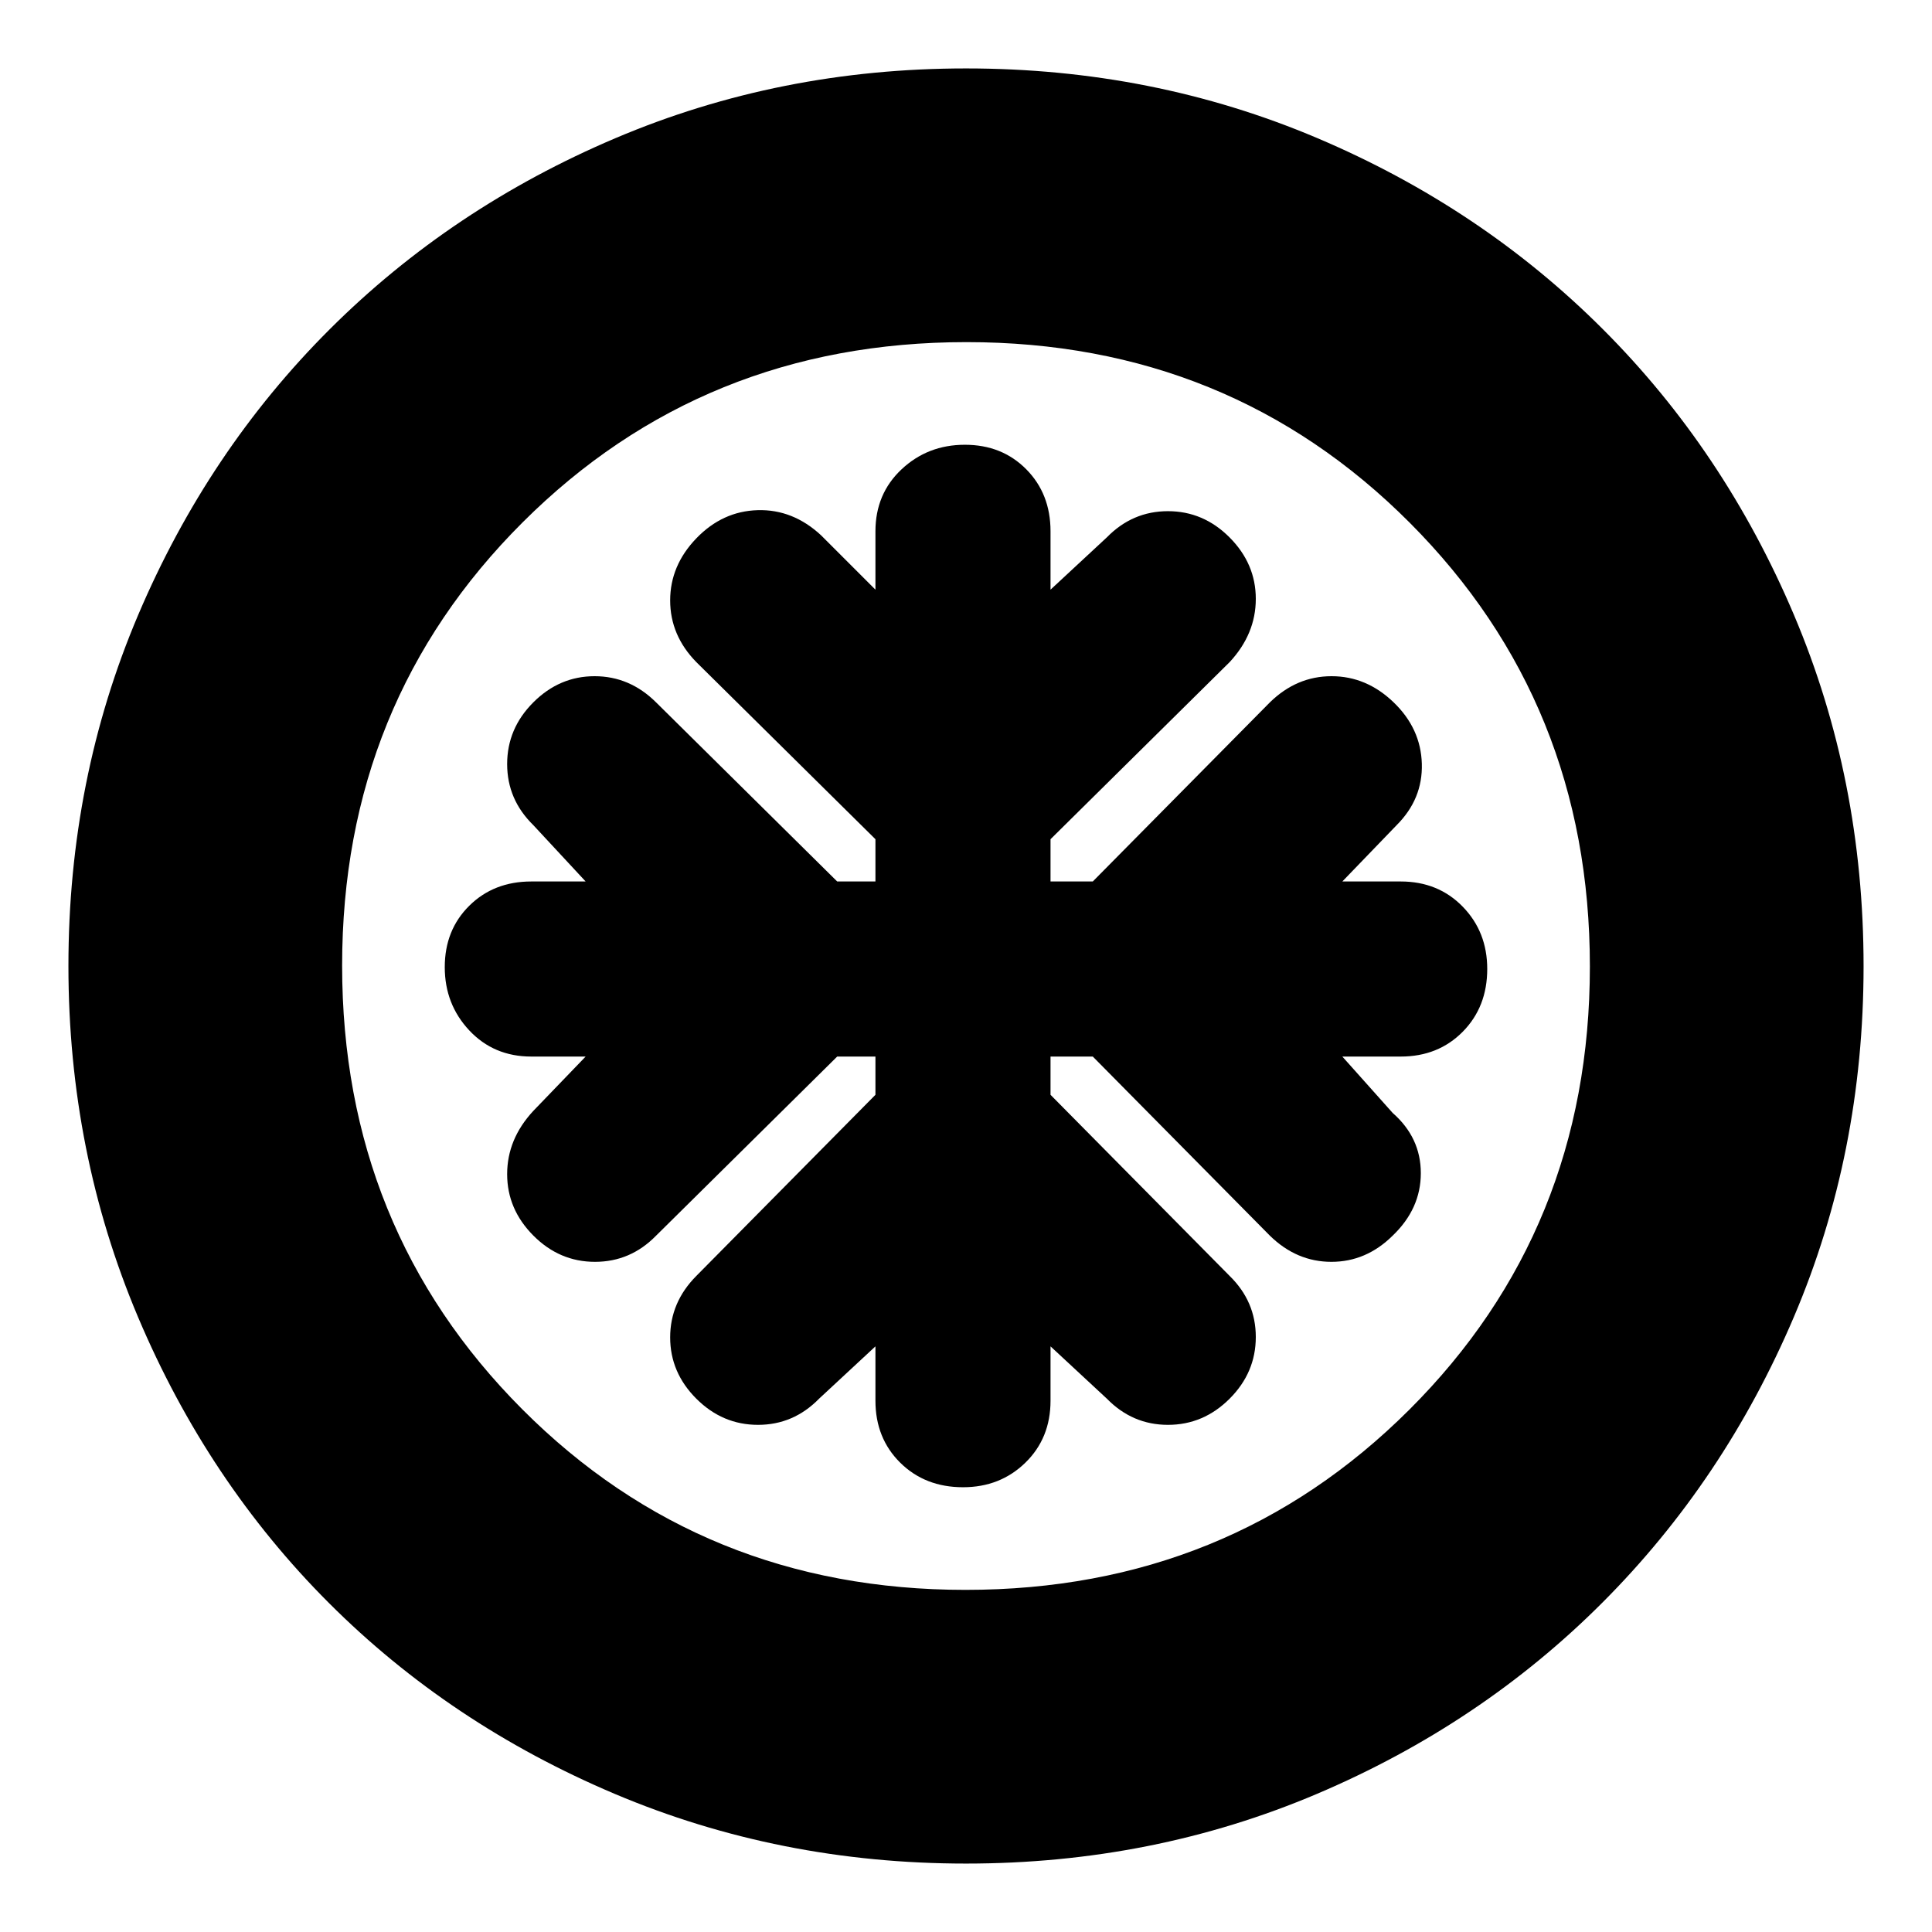 <svg xmlns="http://www.w3.org/2000/svg" height="24" viewBox="0 -960 960 960" width="24"><path d="M435-435v19l-89 90q-13 13.09-13 30.55Q333-278 346-265t30.65 13q17.64 0 30.35-13l28-26v27q0 18.63 12.33 30.82Q459.67-221 478.53-221q18.44 0 30.95-12.18Q522-245.37 522-264v-27l28 26q12.71 13 30.35 13Q598-252 611-265t13-30.65q0-17.64-13-30.35l-89-90v-19h21l88 89q13.29 13 30.57 13T692-346q14-13.41 14-31.06T692-407l-25-28h29q18.63 0 30.82-12.33Q739-459.67 739-478.53q0-18.44-12.18-30.95Q714.63-522 696-522h-29l27-28q13-13 12.5-30.5t-14-30.5q-13.5-13-30.85-13-17.36 0-30.65 13l-88 89h-21v-21l89-88q13-14 13-31.43t-13-30.5Q598-706 580.35-706q-17.64 0-30.35 13l-28 26v-29q0-18.63-12.06-30.82Q497.88-739 479.44-739 461-739 448-726.82q-13 12.19-13 30.82v29l-27-27q-14-13-31.5-12.5t-30.5 14q-13 13.5-13 30.85 0 17.36 13 30.65l89 88v21h-19l-90-89q-13.09-13-30.55-13Q278-624 265-611t-13 30.65q0 17.64 13 30.35l26 28h-27q-18.63 0-30.82 12.06Q221-497.88 221-479.44 221-461 233.18-448q12.19 13 30.82 13h27l-26 27q-13 14-13 31.43t13 30.5Q278-333 295.65-333q17.64 0 30.35-13l90-89h19Zm45 401q-92.64 0-174.47-34.6-81.82-34.61-142.07-94.86T68.6-305.53Q34-387.36 34-480q0-92.9 34.66-174.45 34.67-81.55 95.18-141.94 60.51-60.39 142.07-95Q387.48-926 480-926q92.89 0 174.48 34.59 81.59 34.6 141.96 94.97 60.37 60.37 94.97 141.99Q926-572.83 926-479.92q0 92.92-34.61 174.25-34.61 81.32-95 141.83Q736-103.33 654.45-68.66 572.9-34 480-34Zm-.23-136q130.74 0 220.49-89.51Q790-349.03 790-479.77t-89.51-220.49Q610.97-790 480.23-790t-220.49 89.51Q170-610.97 170-480.23t89.51 220.49Q349.03-170 479.77-170Zm.23-310Z"/></svg>